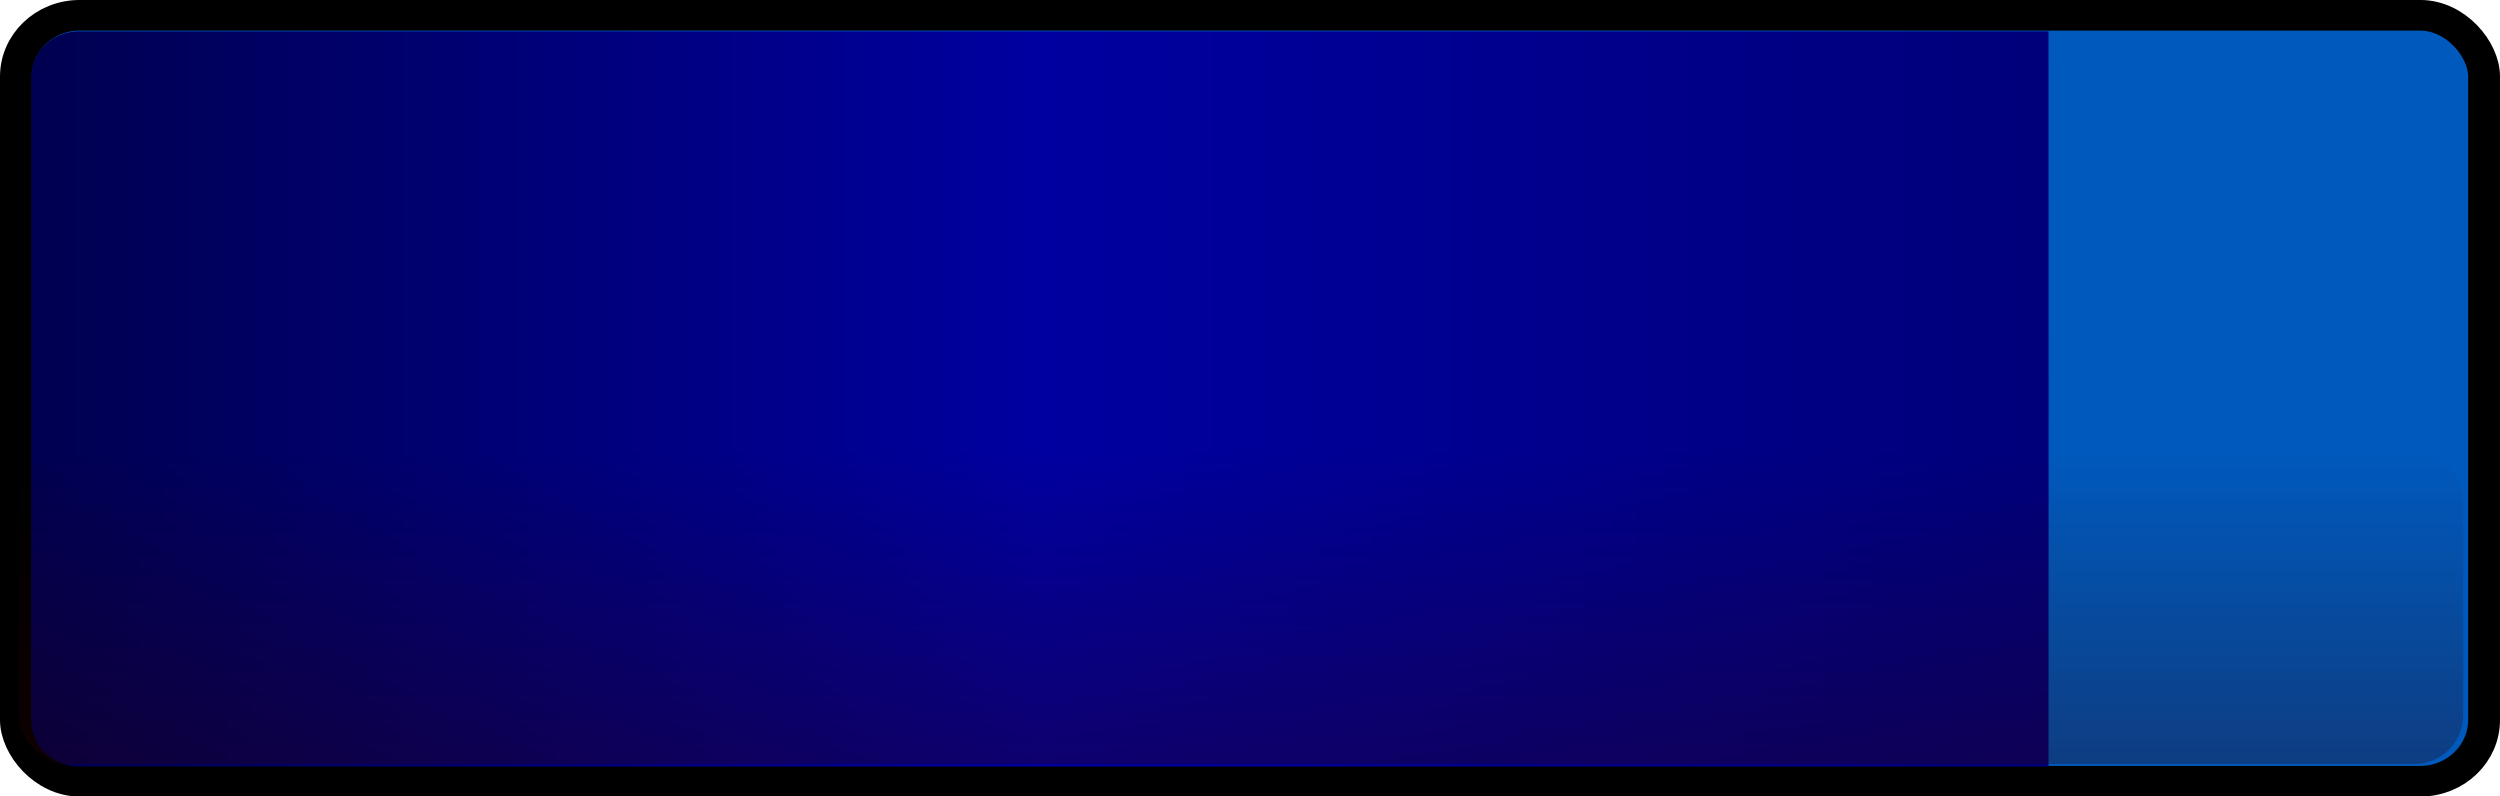 <?xml version="1.0" encoding="UTF-8" standalone="no"?>
<!-- Created with Inkscape (http://www.inkscape.org/) -->
<svg
   xmlns:dc="http://purl.org/dc/elements/1.1/"
   xmlns:cc="http://creativecommons.org/ns#"
   xmlns:rdf="http://www.w3.org/1999/02/22-rdf-syntax-ns#"
   xmlns:svg="http://www.w3.org/2000/svg"
   xmlns="http://www.w3.org/2000/svg"
   xmlns:xlink="http://www.w3.org/1999/xlink"
   xmlns:sodipodi="http://sodipodi.sourceforge.net/DTD/sodipodi-0.dtd"
   xmlns:inkscape="http://www.inkscape.org/namespaces/inkscape"
   width="157"
   height="50"
   id="svg4883"
   sodipodi:version="0.32"
   inkscape:version="0.46"
   version="1.0"
   sodipodi:docname="meter.svg"
   inkscape:output_extension="org.inkscape.output.svg.inkscape">
  <defs
     id="defs4885">
    <linearGradient
       id="linearGradient6719">
      <stop
         style="stop-color:#000050;stop-opacity:1;"
         offset="0"
         id="stop6721" />
      <stop
         id="stop6727"
         offset="0.5"
         style="stop-color:#0000a0;stop-opacity:1;" />
      <stop
         style="stop-color:#00007a;stop-opacity:1;"
         offset="1"
         id="stop6729" />
      <stop
         style="stop-color:#800000;stop-opacity:0;"
         offset="1"
         id="stop6723" />
    </linearGradient>
    <linearGradient
       inkscape:collect="always"
       id="linearGradient6709">
      <stop
         style="stop-color:#2b0000;stop-opacity:1;"
         offset="0"
         id="stop6711" />
      <stop
         style="stop-color:#2b0000;stop-opacity:0;"
         offset="1"
         id="stop6713" />
    </linearGradient>
    <inkscape:perspective
       sodipodi:type="inkscape:persp3d"
       inkscape:vp_x="0 : 526.18109 : 1"
       inkscape:vp_y="0 : 1000 : 0"
       inkscape:vp_z="744.09448 : 526.18109 : 1"
       inkscape:persp3d-origin="372.04724 : 350.78739 : 1"
       id="perspective4891" />
    <linearGradient
       inkscape:collect="always"
       xlink:href="#linearGradient6709"
       id="linearGradient6715"
       x1="45.888"
       y1="47.403"
       x2="45.888"
       y2="28.353"
       gradientUnits="userSpaceOnUse"
       gradientTransform="matrix(1.019,0,0,1.03,-1.787,-0.859)" />
    <linearGradient
       inkscape:collect="always"
       xlink:href="#linearGradient6719"
       id="linearGradient6725"
       x1="1.963"
       y1="24.043"
       x2="128.653"
       y2="24.043"
       gradientUnits="userSpaceOnUse" />
    <linearGradient
       inkscape:collect="always"
       xlink:href="#linearGradient6719"
       id="linearGradient6735"
       gradientUnits="userSpaceOnUse"
       x1="1.963"
       y1="24.043"
       x2="128.653"
       y2="24.043" />
  </defs>
  <sodipodi:namedview
     id="base"
     pagecolor="#ffffff"
     bordercolor="#666666"
     borderopacity="1.0"
     gridtolerance="10000"
     guidetolerance="10"
     objecttolerance="10"
     inkscape:pageopacity="0.0"
     inkscape:pageshadow="2"
     inkscape:zoom="3.4649682"
     inkscape:cx="71.328896"
     inkscape:cy="25"
     inkscape:document-units="px"
     inkscape:current-layer="layer1"
     showgrid="false"
     inkscape:showpageshadow="false" />
  <g
     inkscape:label="Layer 1"
     inkscape:groupmode="layer"
     id="layer1">
    <g
       id="g7577">
      <g
         id="g6731"
         transform="matrix(1,0,0,0.962,0,1.923)">
        <rect
           style="opacity:1;fill:#0059bd;fill-opacity:1;stroke:#000000;stroke-width:2;stroke-miterlimit:4;stroke-dasharray:none;stroke-dashoffset:0;stroke-opacity:1"
           id="rect5574"
           width="155"
           height="50"
           x="1"
           y="-1"
           rx="4"
           ry="4" />
        <path
           style="fill:url(#linearGradient6735);fill-opacity:1;stroke:none;stroke-width:2;stroke-miterlimit:4;stroke-dashoffset:0;stroke-opacity:1"
           d="M 4.963,0.05 L 128.645,0.05 C 128.656,0.05 128.656,48.037 128.645,48.037 L 4.963,48.037 C 3.301,48.037 1.963,46.699 1.963,45.037 L 1.963,3.05 C 1.963,1.388 3.301,0.05 4.963,0.05 z"
           id="rect6085"
           sodipodi:nodetypes="ccccccc" />
      </g>
      <rect
         ry="3.091"
         rx="3.057"
         y="28.355"
         x="1.154"
         height="19.625"
         width="153.537"
         id="rect6182"
         style="opacity:0.312;fill:url(#linearGradient6715);fill-opacity:1;stroke:none;stroke-width:2;stroke-miterlimit:4;stroke-dasharray:none;stroke-dashoffset:0;stroke-opacity:1" />
    </g>
  </g>
</svg>
